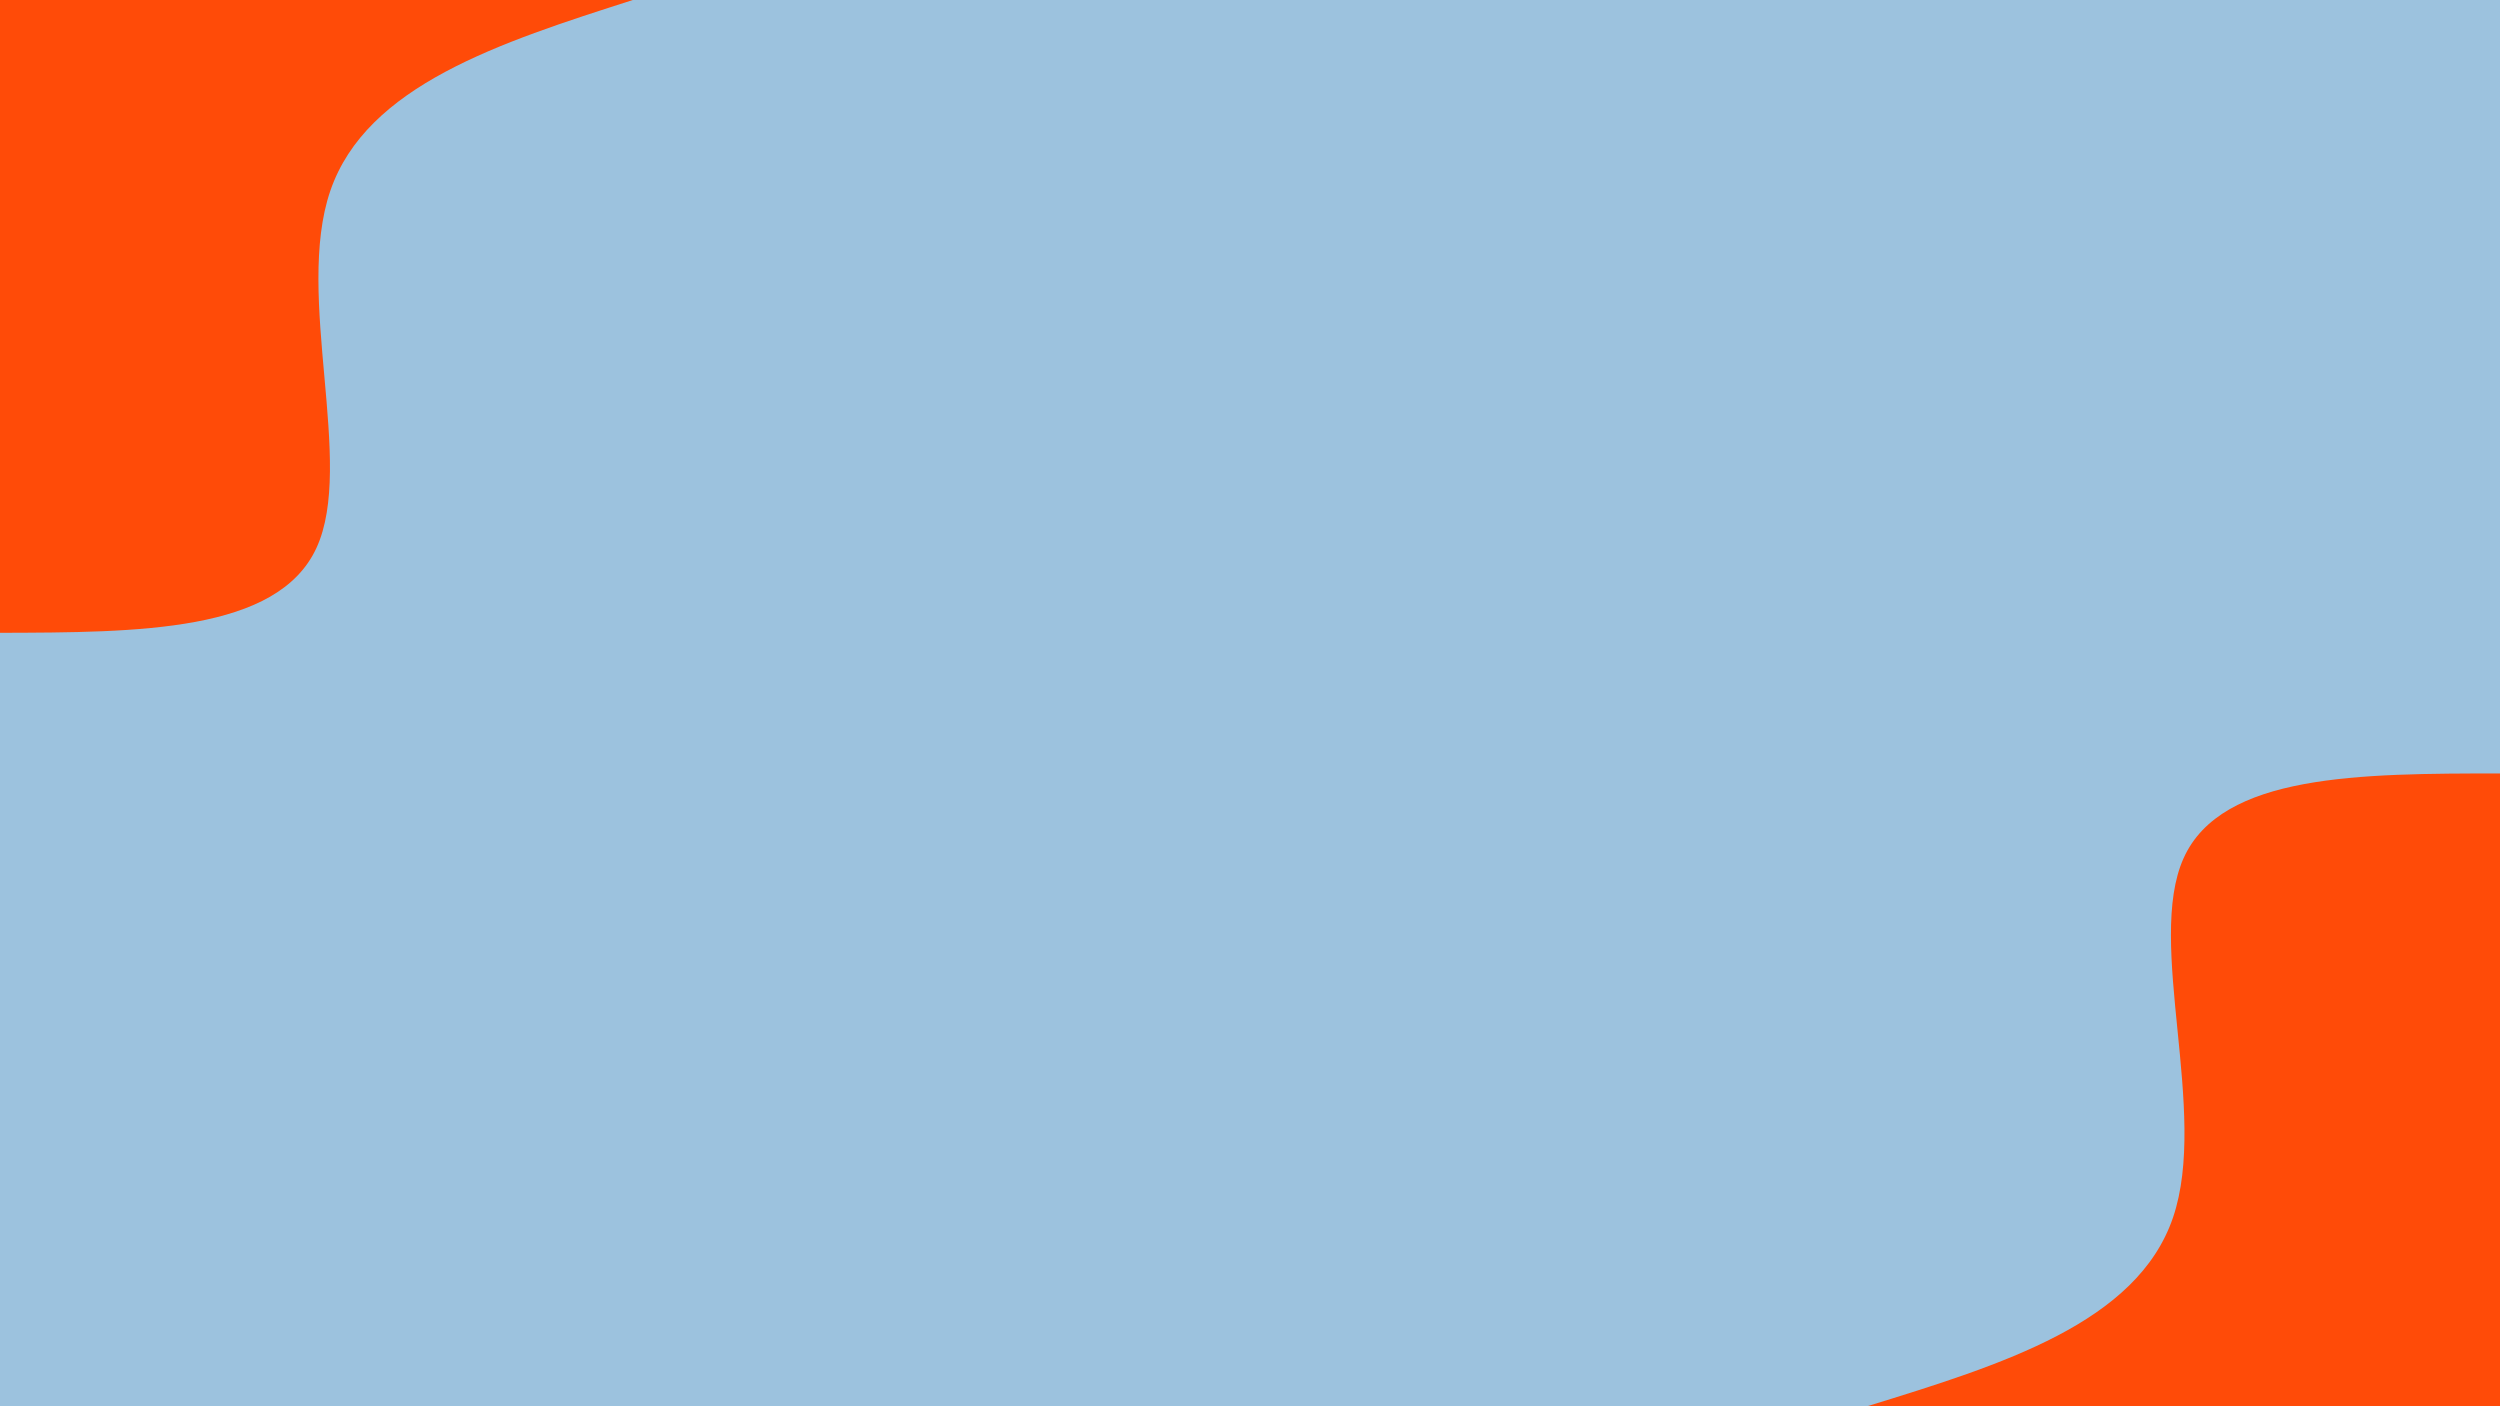 <svg id="visual" viewBox="0 0 1920 1080" width="1920" height="1080" xmlns="http://www.w3.org/2000/svg" xmlns:xlink="http://www.w3.org/1999/xlink" version="1.1"><rect x="0" y="0" width="1920" height="1080" fill="#9CC2DE"></rect><defs><linearGradient id="grad1_0" x1="43.8%" y1="100%" x2="100%" y2="0%"><stop offset="14.444%" stop-color="#9cc2de" stop-opacity="1"></stop><stop offset="85.556%" stop-color="#9cc2de" stop-opacity="1"></stop></linearGradient></defs><defs><linearGradient id="grad2_0" x1="0%" y1="100%" x2="56.3%" y2="0%"><stop offset="14.444%" stop-color="#9cc2de" stop-opacity="1"></stop><stop offset="85.556%" stop-color="#9cc2de" stop-opacity="1"></stop></linearGradient></defs><g transform="translate(1920, 1080)"><path d="M-486 0C-382.3 -32 -278.7 -64 -251.1 -145C-223.6 -226 -272.2 -355.9 -243 -420.9C-213.8 -485.9 -106.9 -485.9 0 -486L0 0Z" fill="#ff4b08"></path></g><g transform="translate(0, 0)"><path d="M486 0C383.7 32.8 281.5 65.6 253.7 146.5C226 227.4 272.9 356.3 243 420.9C213.1 485.5 106.6 485.7 0 486L0 0Z" fill="#ff4b08"></path></g></svg>